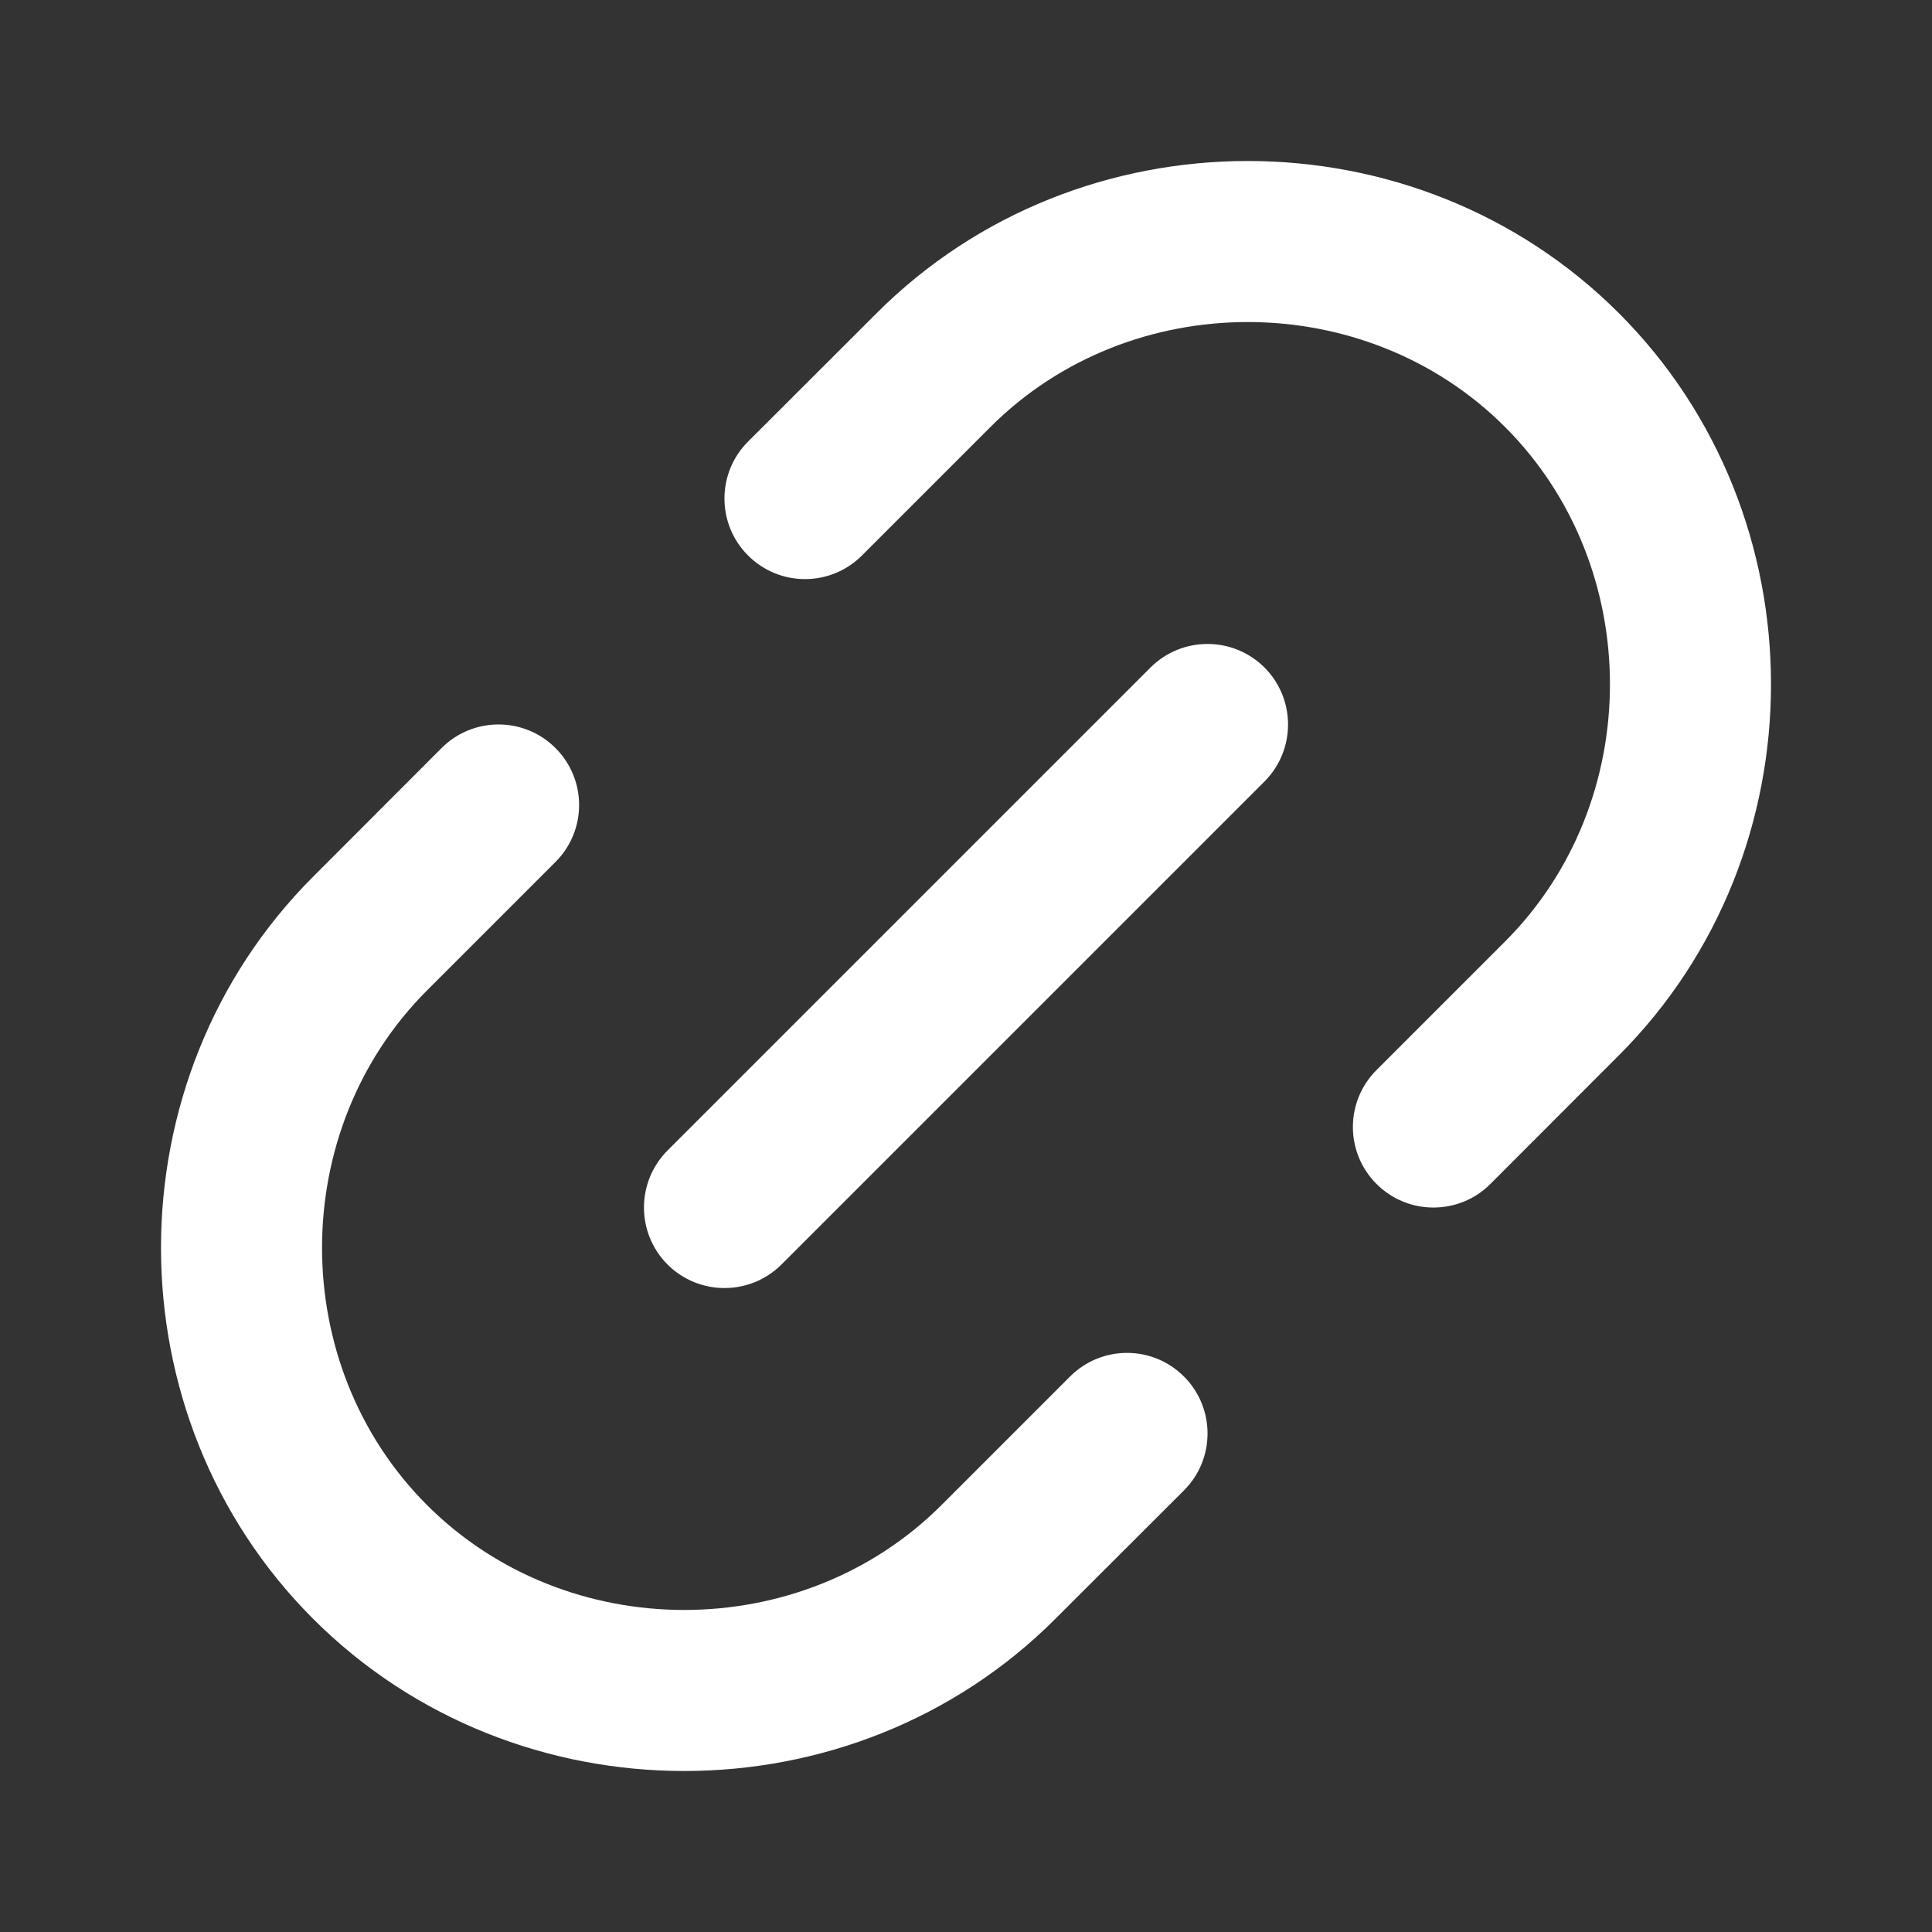 <svg width="12" height="12" viewBox="0 0 12 12" fill="none" xmlns="http://www.w3.org/2000/svg">
<rect x="0" y="0" width="12" height="12" fill="#333333" stroke="none"/>
<path fill-rule="evenodd" clip-rule="evenodd" d="M9.348 2.652C8.479 1.783 7.021 1.783 6.152 2.652L5.354 3.45C5.158 3.646 4.842 3.646 4.646 3.45C4.451 3.255 4.451 2.938 4.646 2.743L5.445 1.945C6.705 0.685 8.795 0.685 10.055 1.945C11.315 3.205 11.315 5.295 10.055 6.555L9.257 7.354C9.062 7.549 8.745 7.549 8.55 7.354C8.354 7.158 8.354 6.842 8.55 6.646L9.348 5.848C10.217 4.979 10.217 3.521 9.348 2.652ZM7.854 4.146C8.049 4.342 8.049 4.658 7.854 4.854L4.854 7.854C4.658 8.049 4.342 8.049 4.146 7.854C3.951 7.658 3.951 7.342 4.146 7.146L7.146 4.146C7.342 3.951 7.658 3.951 7.854 4.146ZM3.45 4.646C3.646 4.842 3.646 5.158 3.45 5.354L2.652 6.152C1.783 7.021 1.783 8.479 2.652 9.348C3.521 10.217 4.979 10.217 5.848 9.348L6.646 8.55C6.842 8.354 7.158 8.354 7.354 8.55C7.549 8.745 7.549 9.062 7.354 9.257L6.555 10.055C5.295 11.315 3.205 11.315 1.945 10.055C0.685 8.795 0.685 6.705 1.945 5.445L2.743 4.646C2.938 4.451 3.255 4.451 3.45 4.646Z" fill="white"/>
</svg>
